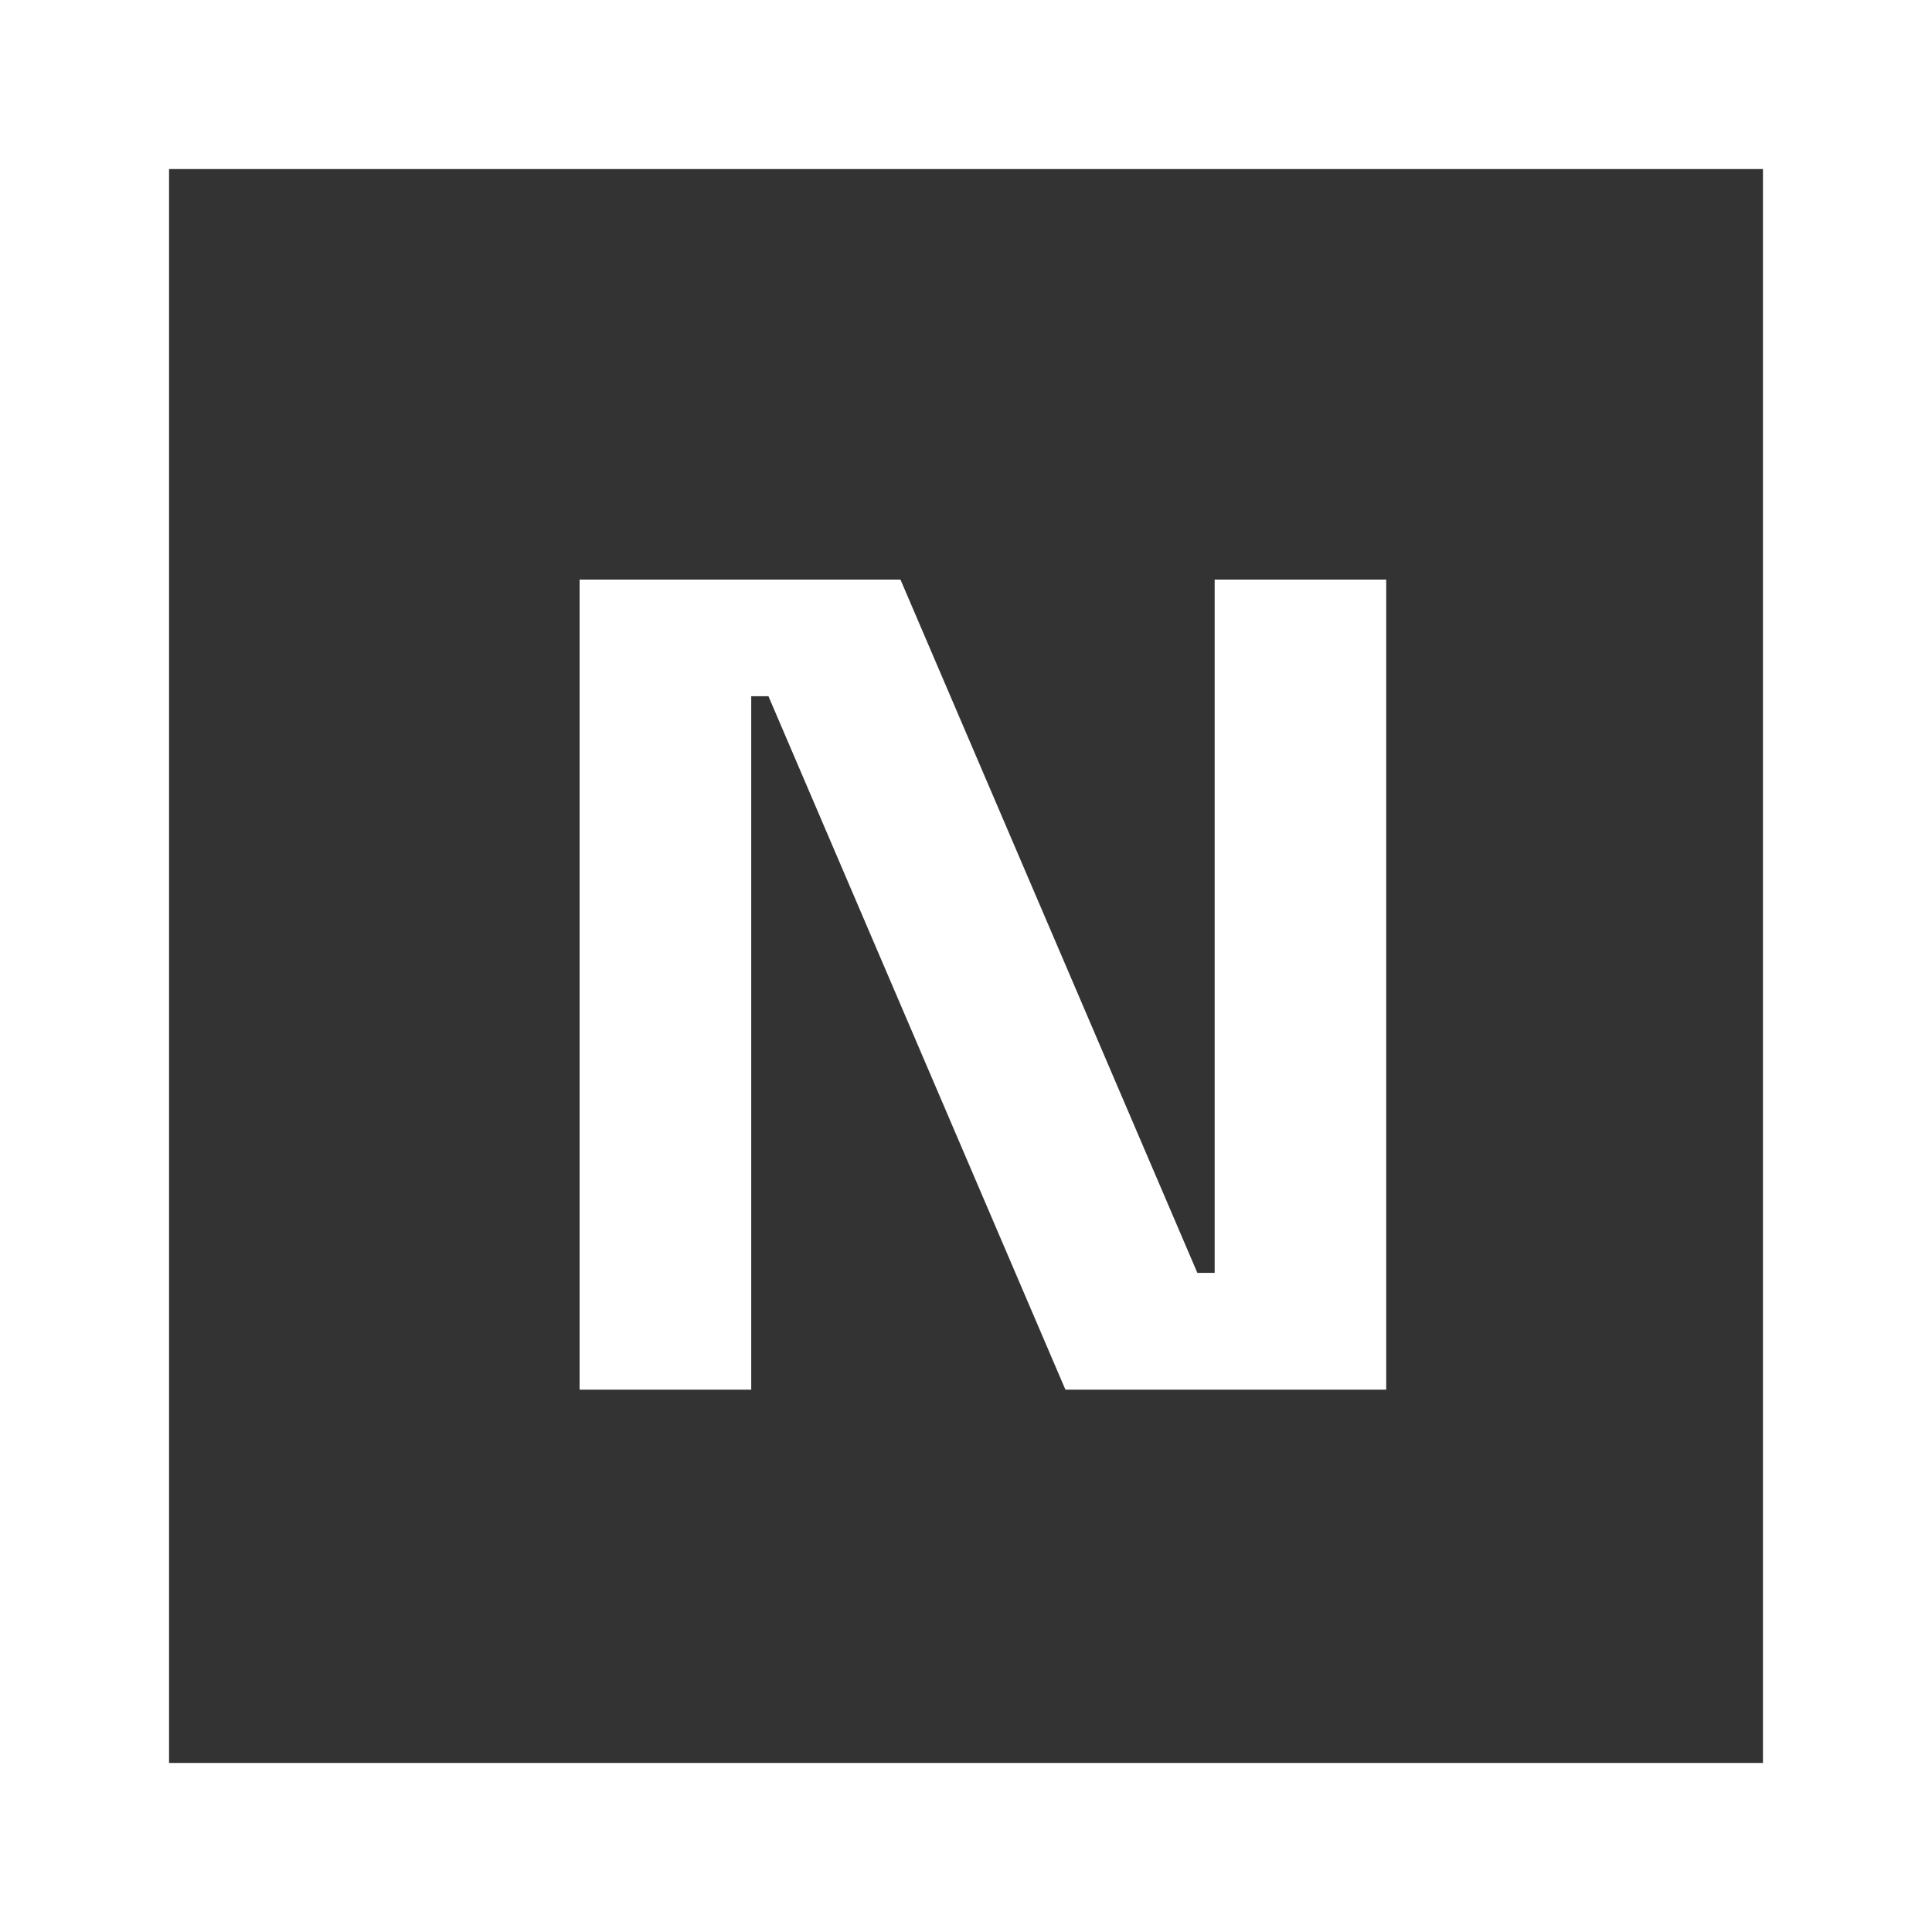 <svg width="24" height="24" viewBox="0 0 24 24" fill="none" xmlns="http://www.w3.org/2000/svg">
<rect x="0" y="0" width="24" height="24" fill="#333333" stroke="none"/>
<rect x="1.05" y="1.05" width="21.9" height="21.9" stroke="white" stroke-width="2.1"/>
<path d="M15.089 15.812H14.874L11.186 7.2H7.2V17.263H9.332V8.649H9.546L13.235 17.263H17.22V7.2H15.089V15.812Z" fill="white"/>
</svg>
